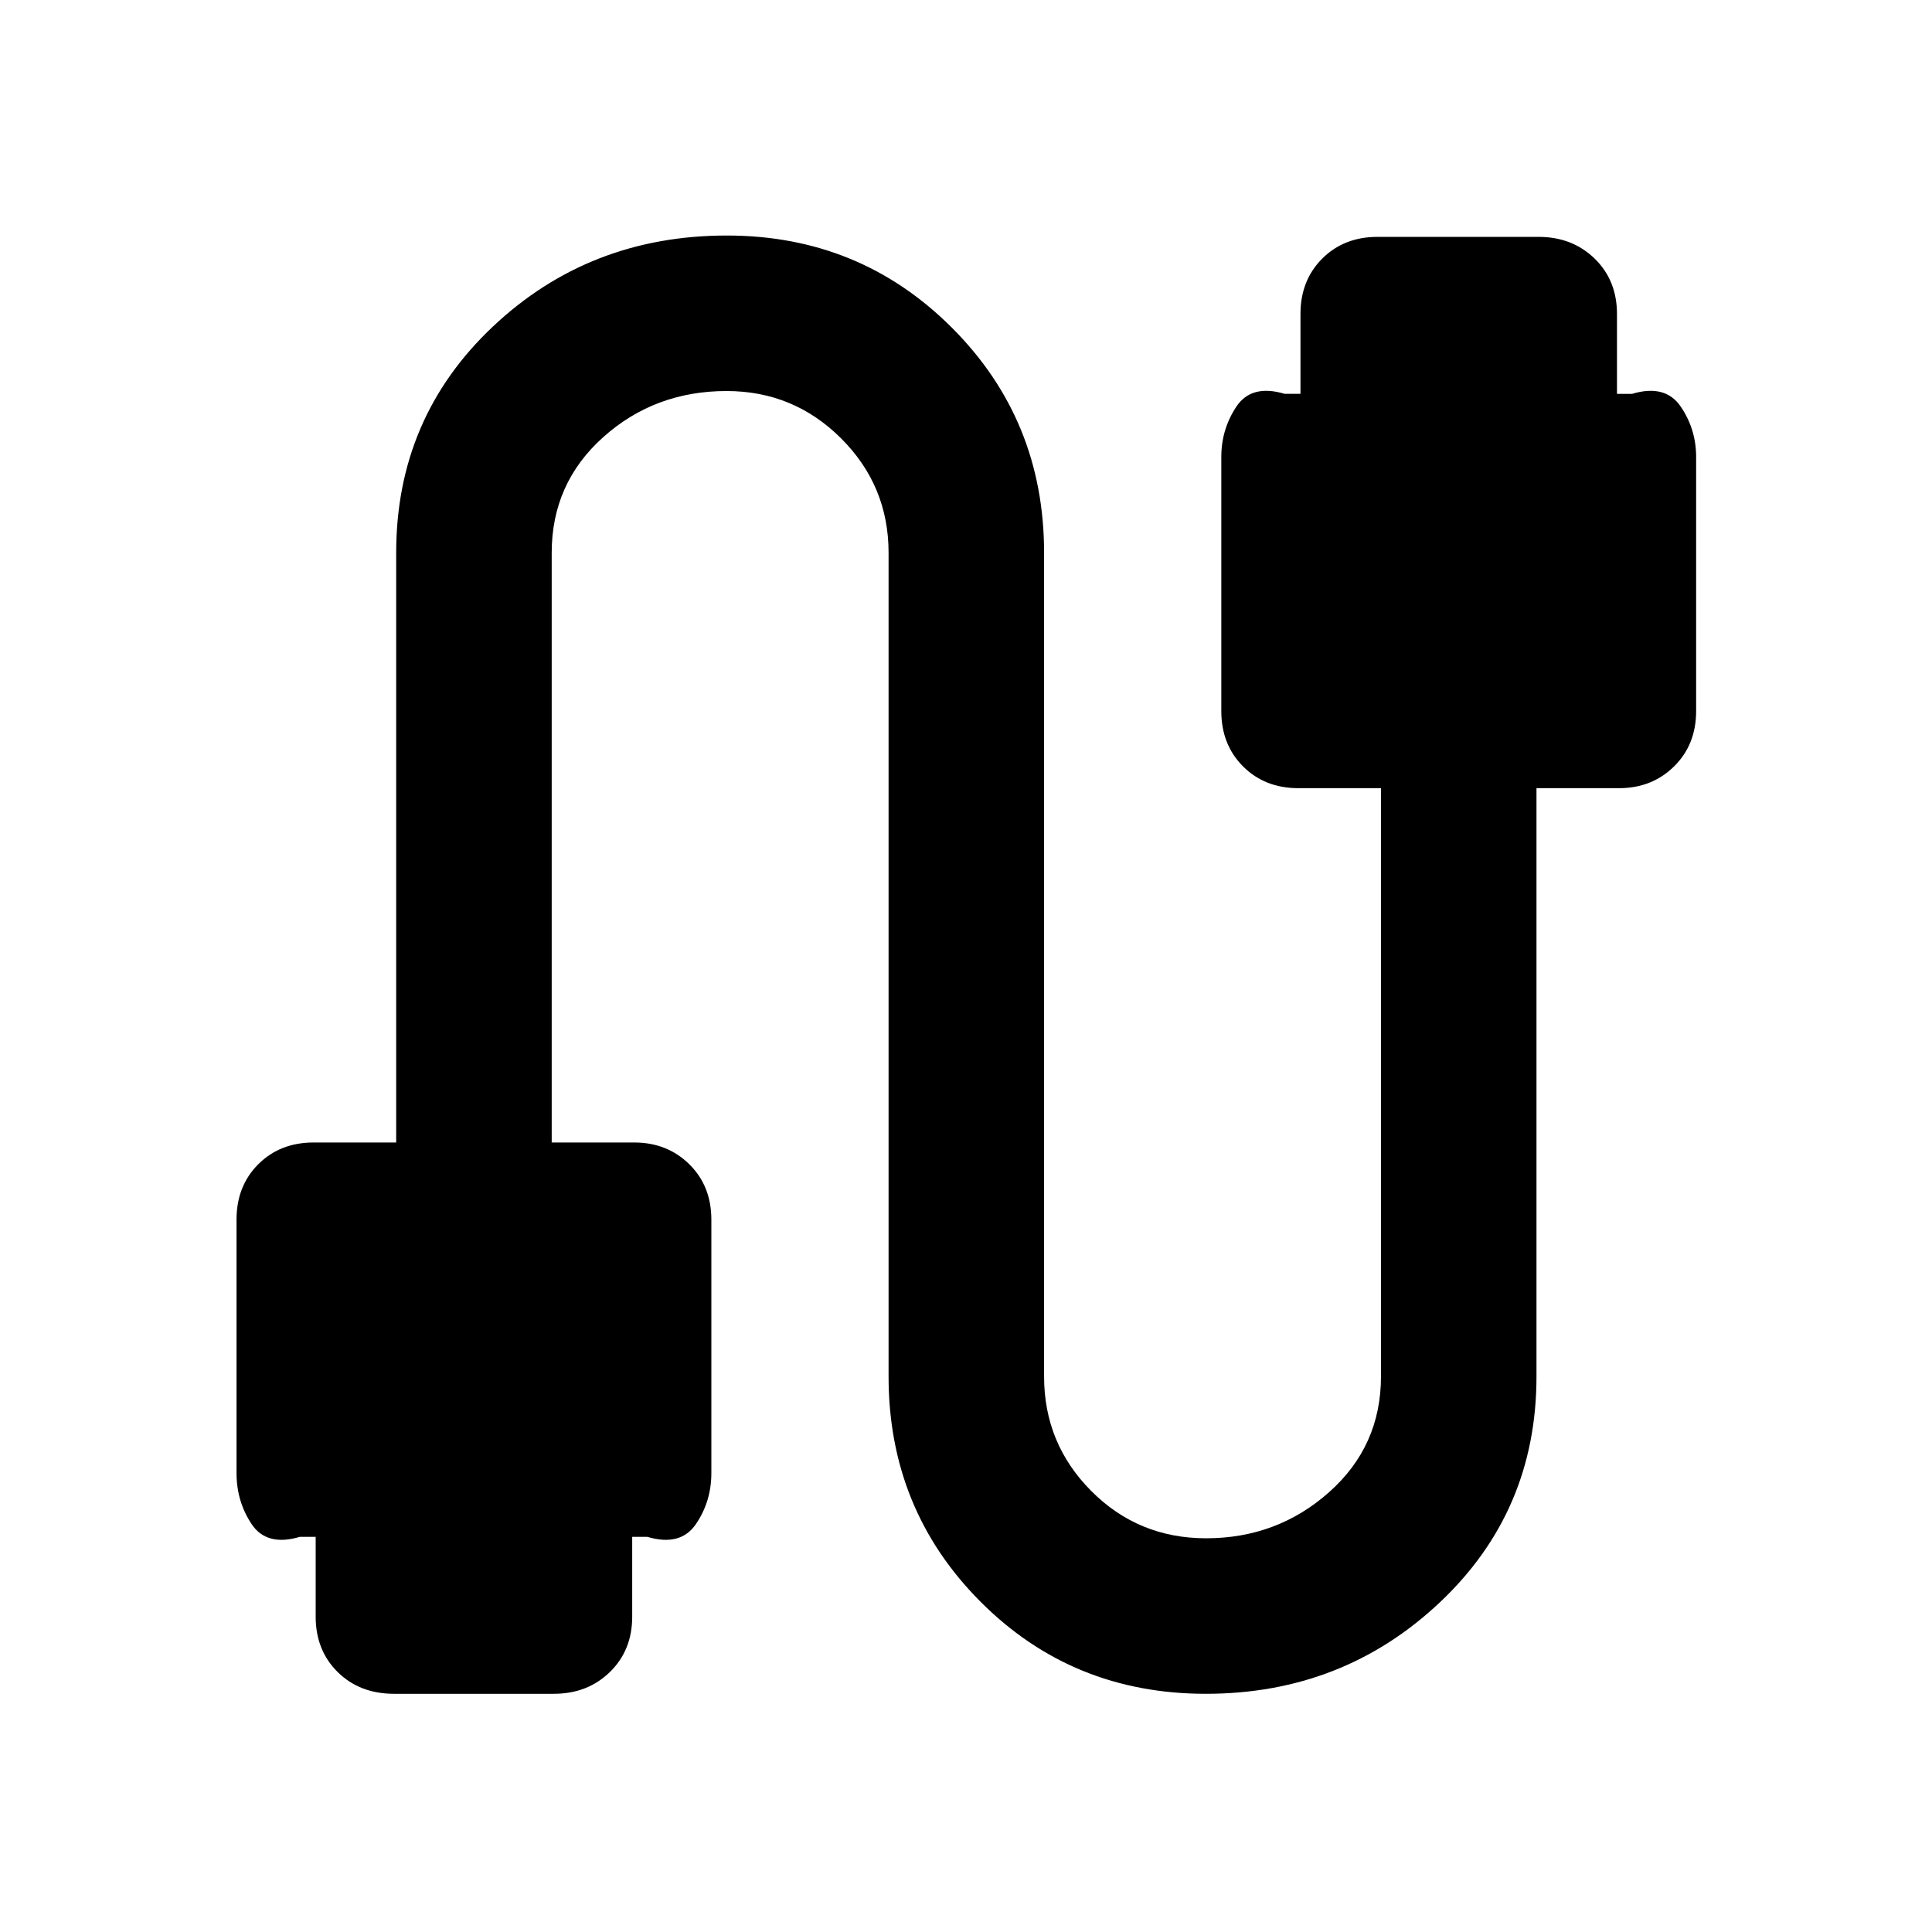 <svg xmlns="http://www.w3.org/2000/svg" height="40" viewBox="0 -960 960 960" width="40"><path d="M195.83-118.36q-17.11 0-28.04-10.81t-10.93-27.5v-39.69h-7.83q-16.52 4.92-24.01-6.34-7.49-11.26-7.49-25.32V-354q0-16.69 10.81-27.5 10.81-10.8 27.49-10.8h41.03v-293.03q0-67.02 47.98-112.33t116.34-45.31q66.02 0 111.82 45.81t45.8 111.83V-276q0 33.29 23.41 56.83 23.41 23.53 57.09 23.53 35.35 0 61.12-22.91Q686.2-241.46 686.2-276v-292.36h-41.03q-16.69 0-27.5-10.81-10.81-10.81-10.81-27.5v-126.31q0-13.72 7.49-24.98 7.5-11.27 24.01-6.34h7.84V-804q0-16.69 10.8-27.5 10.81-10.8 27.5-10.8h80q16.78 0 27.88 10.8 11.09 10.81 11.09 27.5v39.7h7.5q16.52-4.93 24.18 6.34 7.65 11.26 7.65 24.98v126.31q0 16.69-10.97 27.5-10.98 10.81-27.33 10.81h-41.03V-276q0 67.02-48.15 112.33-48.14 45.31-116.17 45.31-66.35 0-111.99-45.81-45.63-45.81-45.63-111.83v-409.33q0-33.3-23.58-56.83-23.57-23.54-56.92-23.54-35.68 0-61.29 22.92-25.6 22.91-25.6 57.45v293.03h41.03q16.35 0 27.33 10.8 10.97 10.81 10.97 27.5v125.98q0 14.06-7.66 25.32t-24.17 6.34h-7.5v39.69q0 16.69-11.1 27.5-11.09 10.81-27.87 10.81h-79.34Z"/></svg>